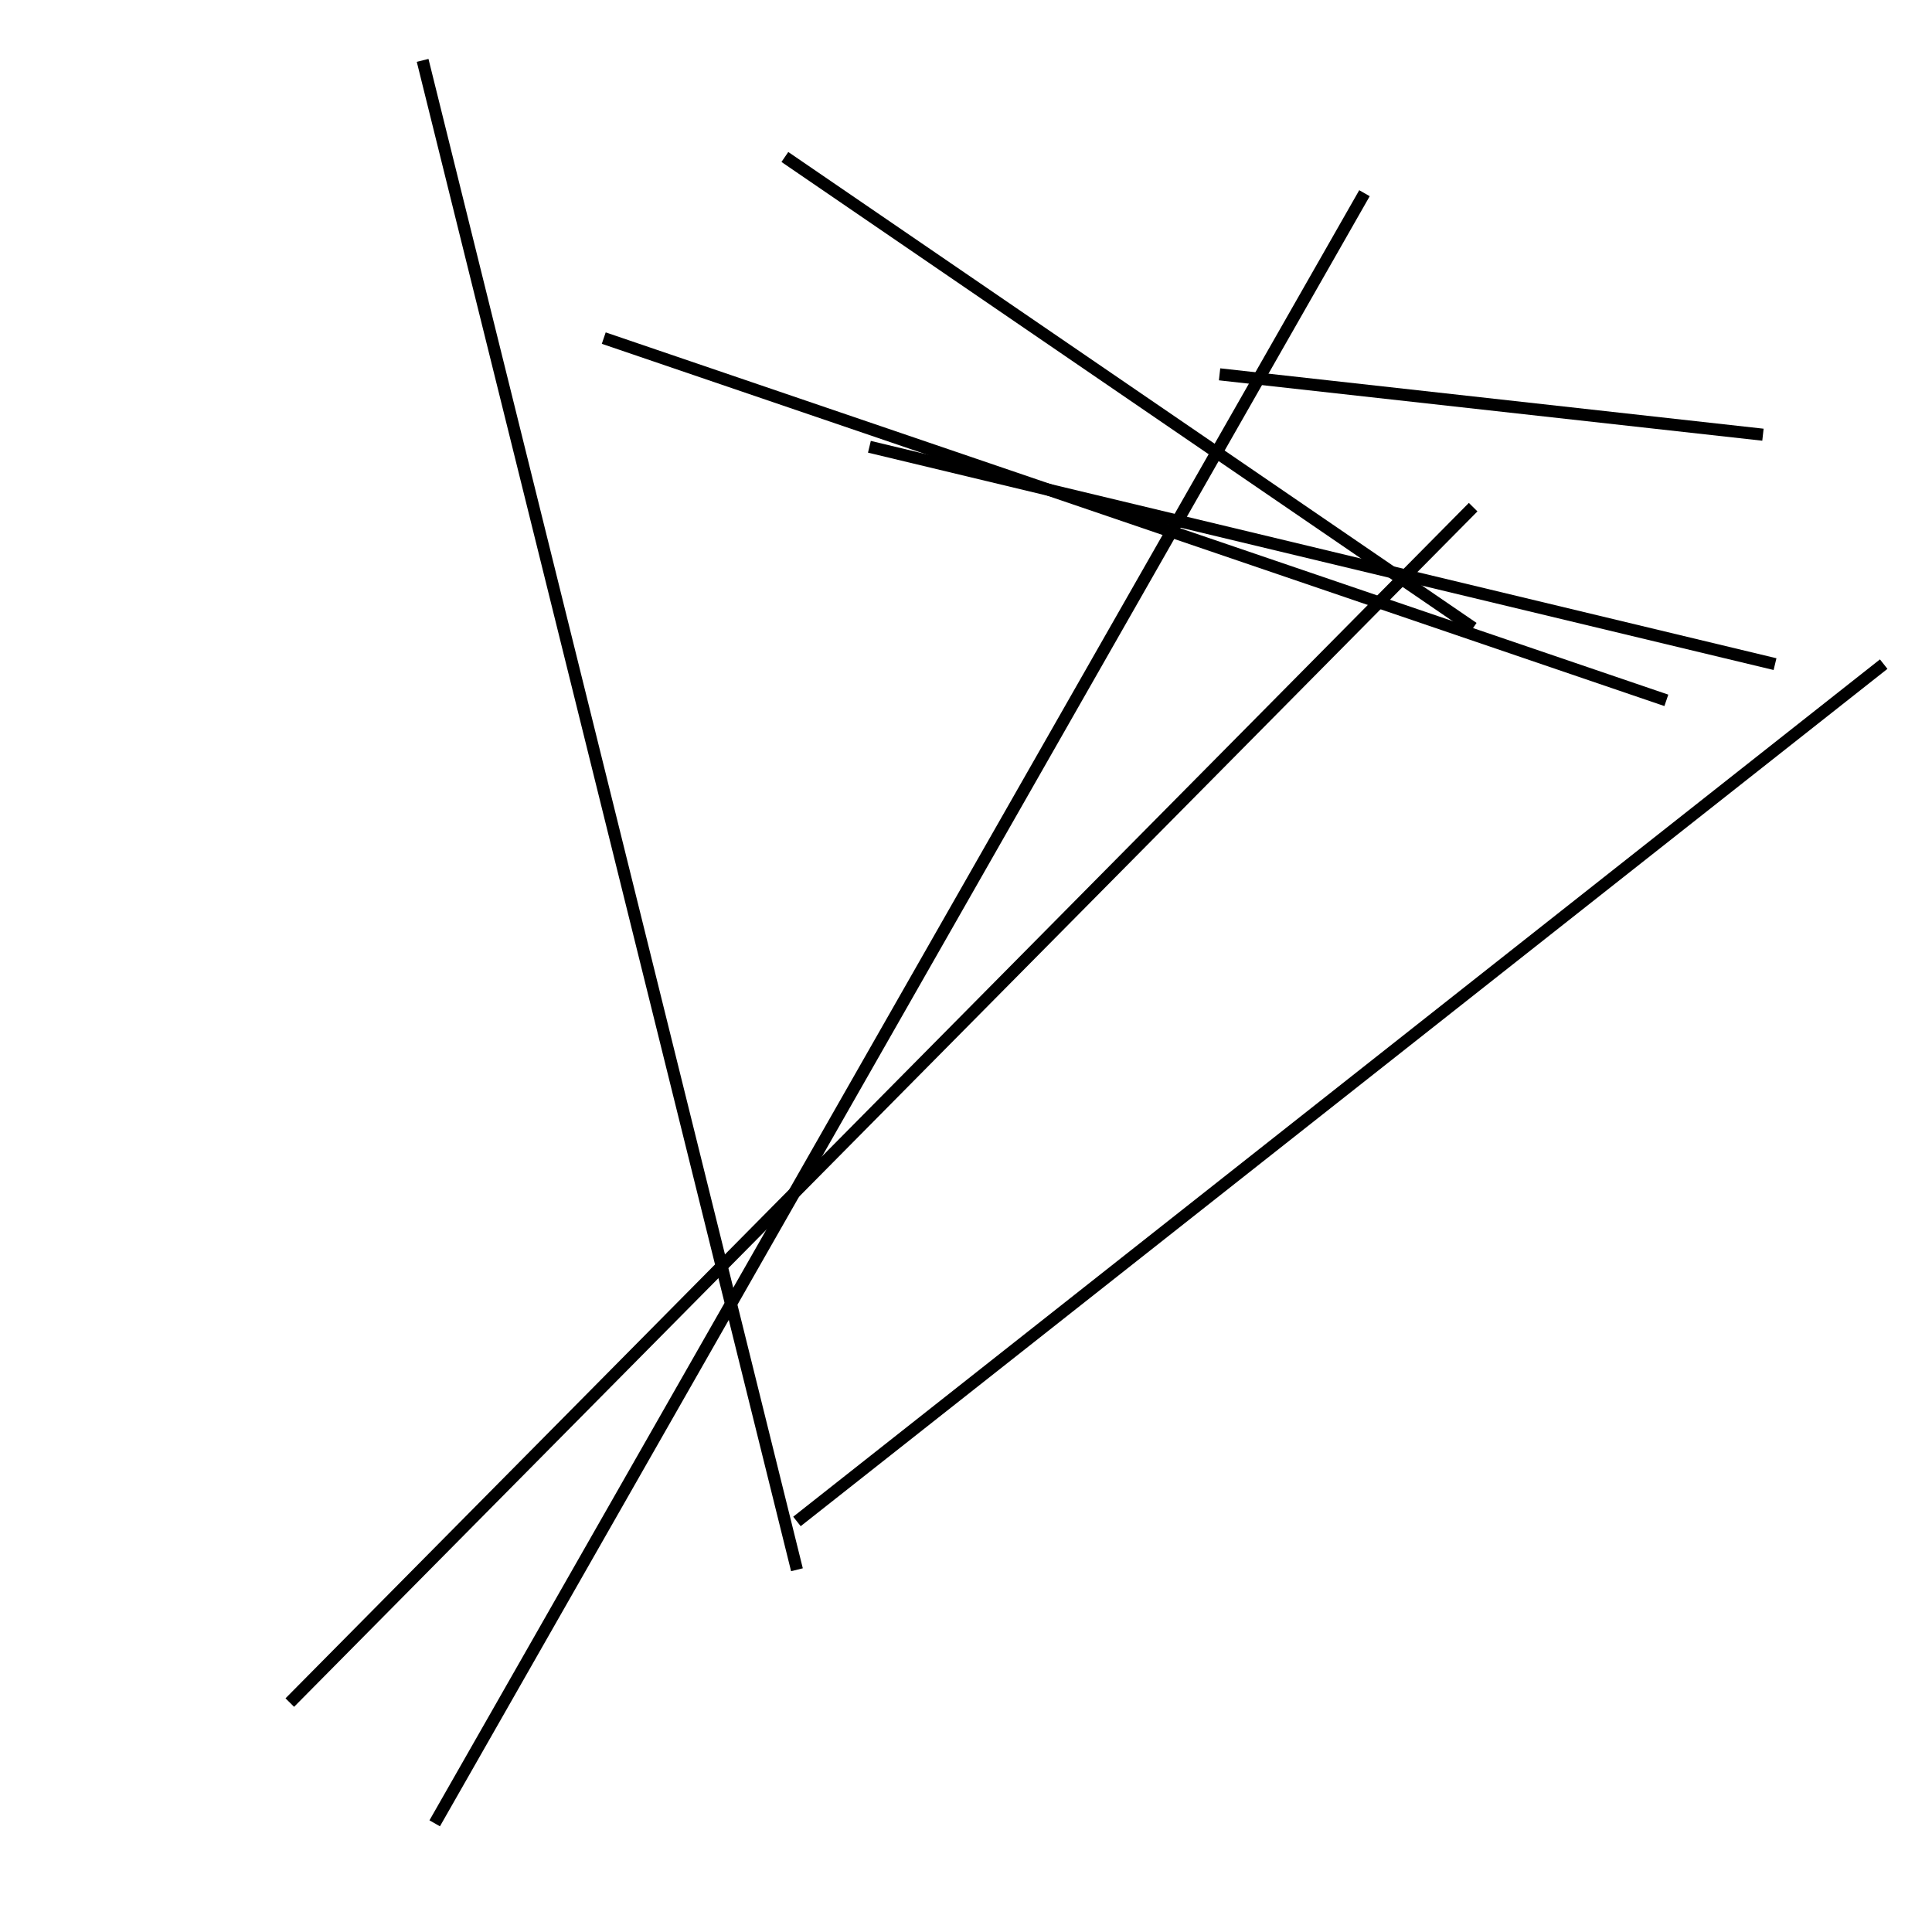 <?xml version="1.0" encoding="utf-8" ?>
<svg baseProfile="full" height="160" version="1.1" width="160" xmlns="http://www.w3.org/2000/svg" xmlns:ev="http://www.w3.org/2001/xml-events" xmlns:xlink="http://www.w3.org/1999/xlink"><defs /><line stroke="black" stroke-width="1" x1="50" x2="138" y1="28" y2="58" /><line stroke="black" stroke-width="1" x1="66" x2="35" y1="130" y2="5" /><line stroke="black" stroke-width="1" x1="101" x2="146" y1="31" y2="36" /><line stroke="black" stroke-width="1" x1="72" x2="147" y1="37" y2="55" /><line stroke="black" stroke-width="1" x1="66" x2="156" y1="126" y2="55" /><line stroke="black" stroke-width="1" x1="65" x2="122" y1="13" y2="52" /><line stroke="black" stroke-width="1" x1="24" x2="122" y1="141" y2="42" /><line stroke="black" stroke-width="1" x1="36" x2="113" y1="151" y2="16" /></svg>